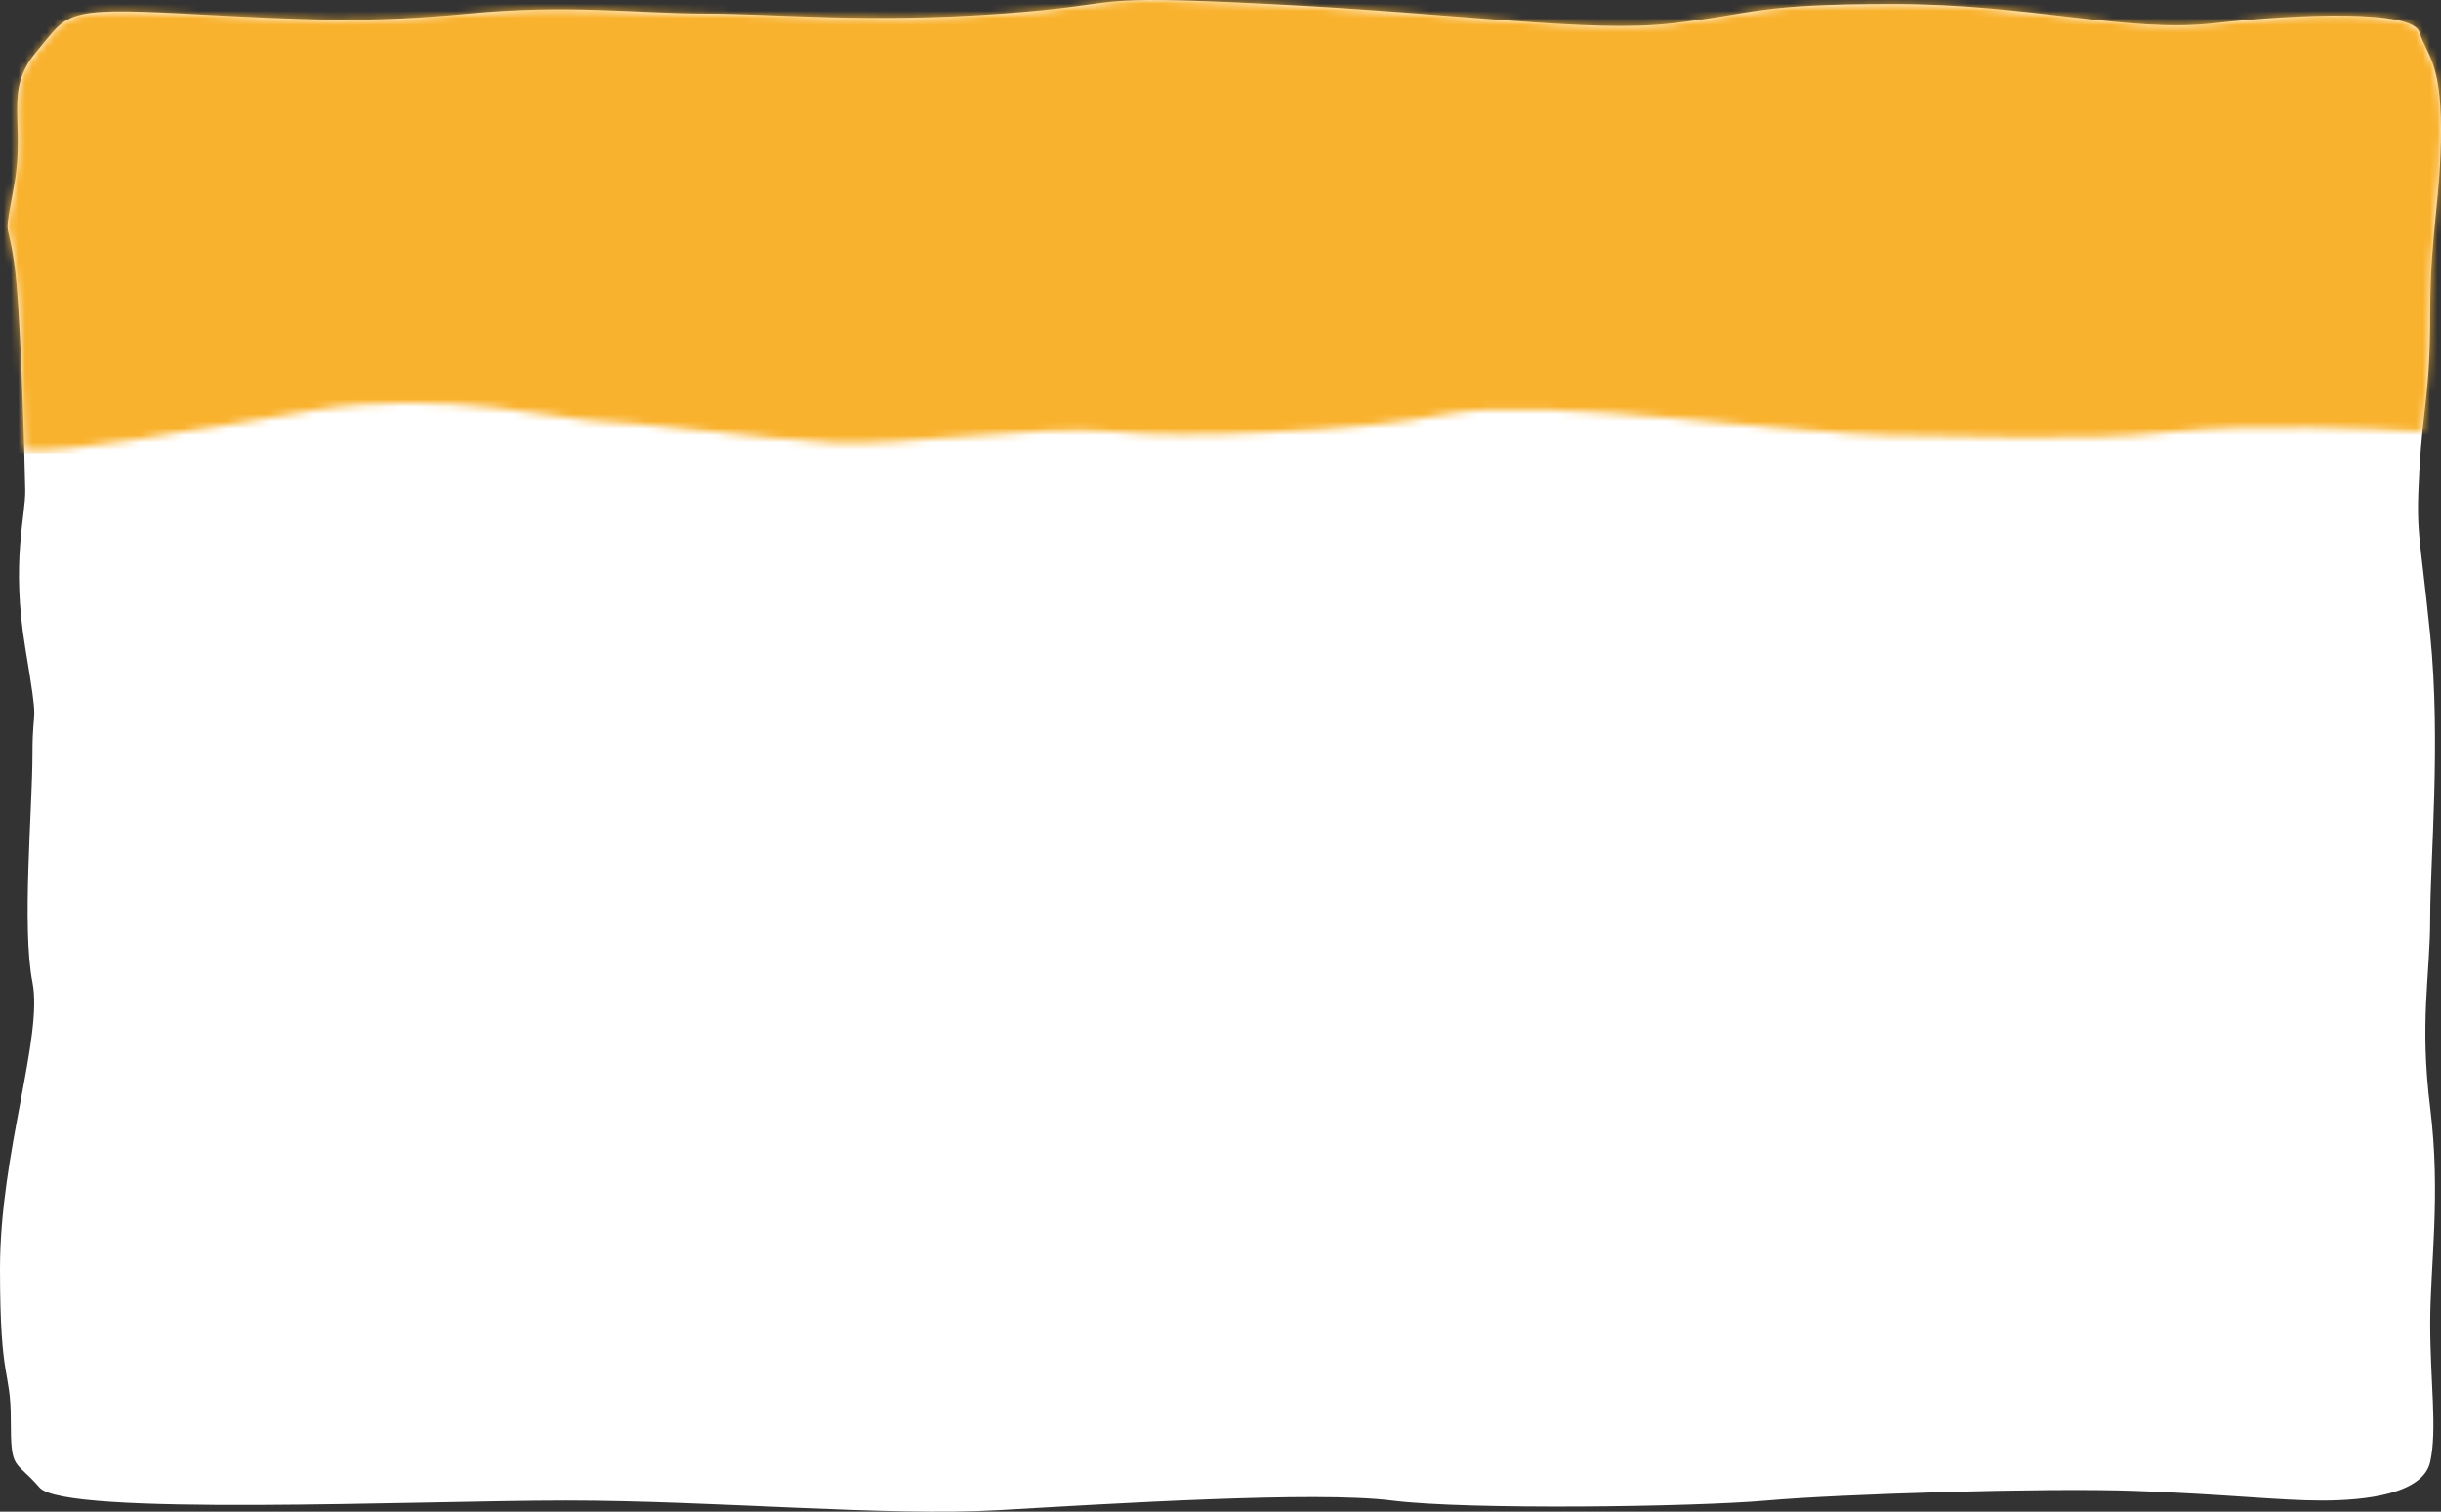 <svg width="339" height="210" viewBox="0 0 339 210" fill="none" xmlns="http://www.w3.org/2000/svg">
<rect x="0" y="0" width="339" height="210" fill="#333333" stroke="none"/>
<g clip-path="url(#clip0_299_3)">
<path d="M2.003 36.769C2.804 42.492 3.338 60.017 3.505 68.065C3.589 71.641 1.502 77.9 3.505 89.972C5.508 102.043 4.507 97.125 4.507 104.725C4.507 112.326 3.004 128.868 4.507 136.468C6.009 144.068 0 160.163 0 176.258C0 192.353 1.502 190.117 1.502 197.271C1.502 204.424 2.003 202.636 5.508 206.659C9.013 210.683 58.086 208.448 78.616 208.448C99.146 208.448 123.182 210.683 138.705 209.789C154.227 208.895 182.77 207.106 193.285 208.448C203.801 209.789 235.347 209.342 245.362 208.448C255.377 207.553 283.919 206.659 296.437 207.106C308.956 207.553 316.467 208.448 322.476 208.448C328.484 208.448 336.496 207.553 337.498 203.083C338.499 198.612 337.498 191.906 337.498 183.858C337.498 175.811 339 165.975 337.498 153.904C335.996 141.833 337.498 135.574 337.498 127.526C337.498 119.479 339 102.937 337.498 88.183C335.996 73.43 335.495 74.324 335.996 65.382C336.496 56.441 337.498 54.652 337.498 43.475C337.498 32.298 339 27.381 339 17.992C339 8.603 336.997 7.6 335.996 4.471C334.994 1.341 319.471 1.897 307.453 3.238C295.436 4.58 281.916 0.556 262.888 0.556C243.86 0.556 243.86 1.897 232.343 3.238C220.826 4.58 203.3 1.897 176.26 0.556C149.22 -0.786 157.733 0.556 139.205 1.897C120.678 3.238 107.659 1.897 98.145 1.897C88.631 1.897 79.117 0.556 65.096 1.897C51.075 3.238 42.563 2.791 25.538 1.897C8.513 1.003 9.514 1.897 5.007 7.262C0.501 12.627 3.505 17.006 2.003 25.5C0.501 33.995 1.001 29.616 2.003 36.769Z" fill="white"/>
<mask id="mask0_299_3" style="mask-type:alpha" maskUnits="userSpaceOnUse" x="1" y="0" width="338" height="63">
<path d="M2.003 25.5C0.501 33.995 1.001 29.616 2.003 36.769C2.649 41.388 3.122 53.693 3.368 62.5C9.736 63 25.5 60 43.5 57C61.5 54 79 58.5 83.5 58.5C88 58.5 105 61 115.5 61.5C126 62 144.5 59 154.5 60C164.5 61 188 60 201 57.5C214 55 251.5 60.5 262 60.5C272.5 60.5 288.5 61.5 302 60C312.8 58.8 329.445 59.5 336.417 60C336.915 55.062 337.498 51.998 337.498 43.475C337.498 32.298 339 27.381 339 17.992C339 8.603 336.997 7.6 335.995 4.471C334.994 1.341 319.471 1.897 307.453 3.238C295.436 4.58 281.916 0.556 262.888 0.556C243.86 0.556 243.86 1.897 232.343 3.238C220.826 4.58 203.3 1.897 176.26 0.556C149.22 -0.786 157.733 0.556 139.205 1.897C120.678 3.238 107.659 1.897 98.145 1.897C88.631 1.897 79.117 0.556 65.096 1.897C51.075 3.238 42.563 2.791 25.538 1.897C8.512 1.003 9.514 1.897 5.007 7.262C0.501 12.627 3.505 17.006 2.003 25.5Z" fill="white"/>
</mask>
<g mask="url(#mask0_299_3)">
<path d="M351 -11H-11V63H351V-11Z" fill="#F9B22E"/>
</g>
</g>
<defs>
<clipPath id="clip0_299_3">
<rect width="339" height="210" fill="white"/>
</clipPath>
</defs>
</svg>
